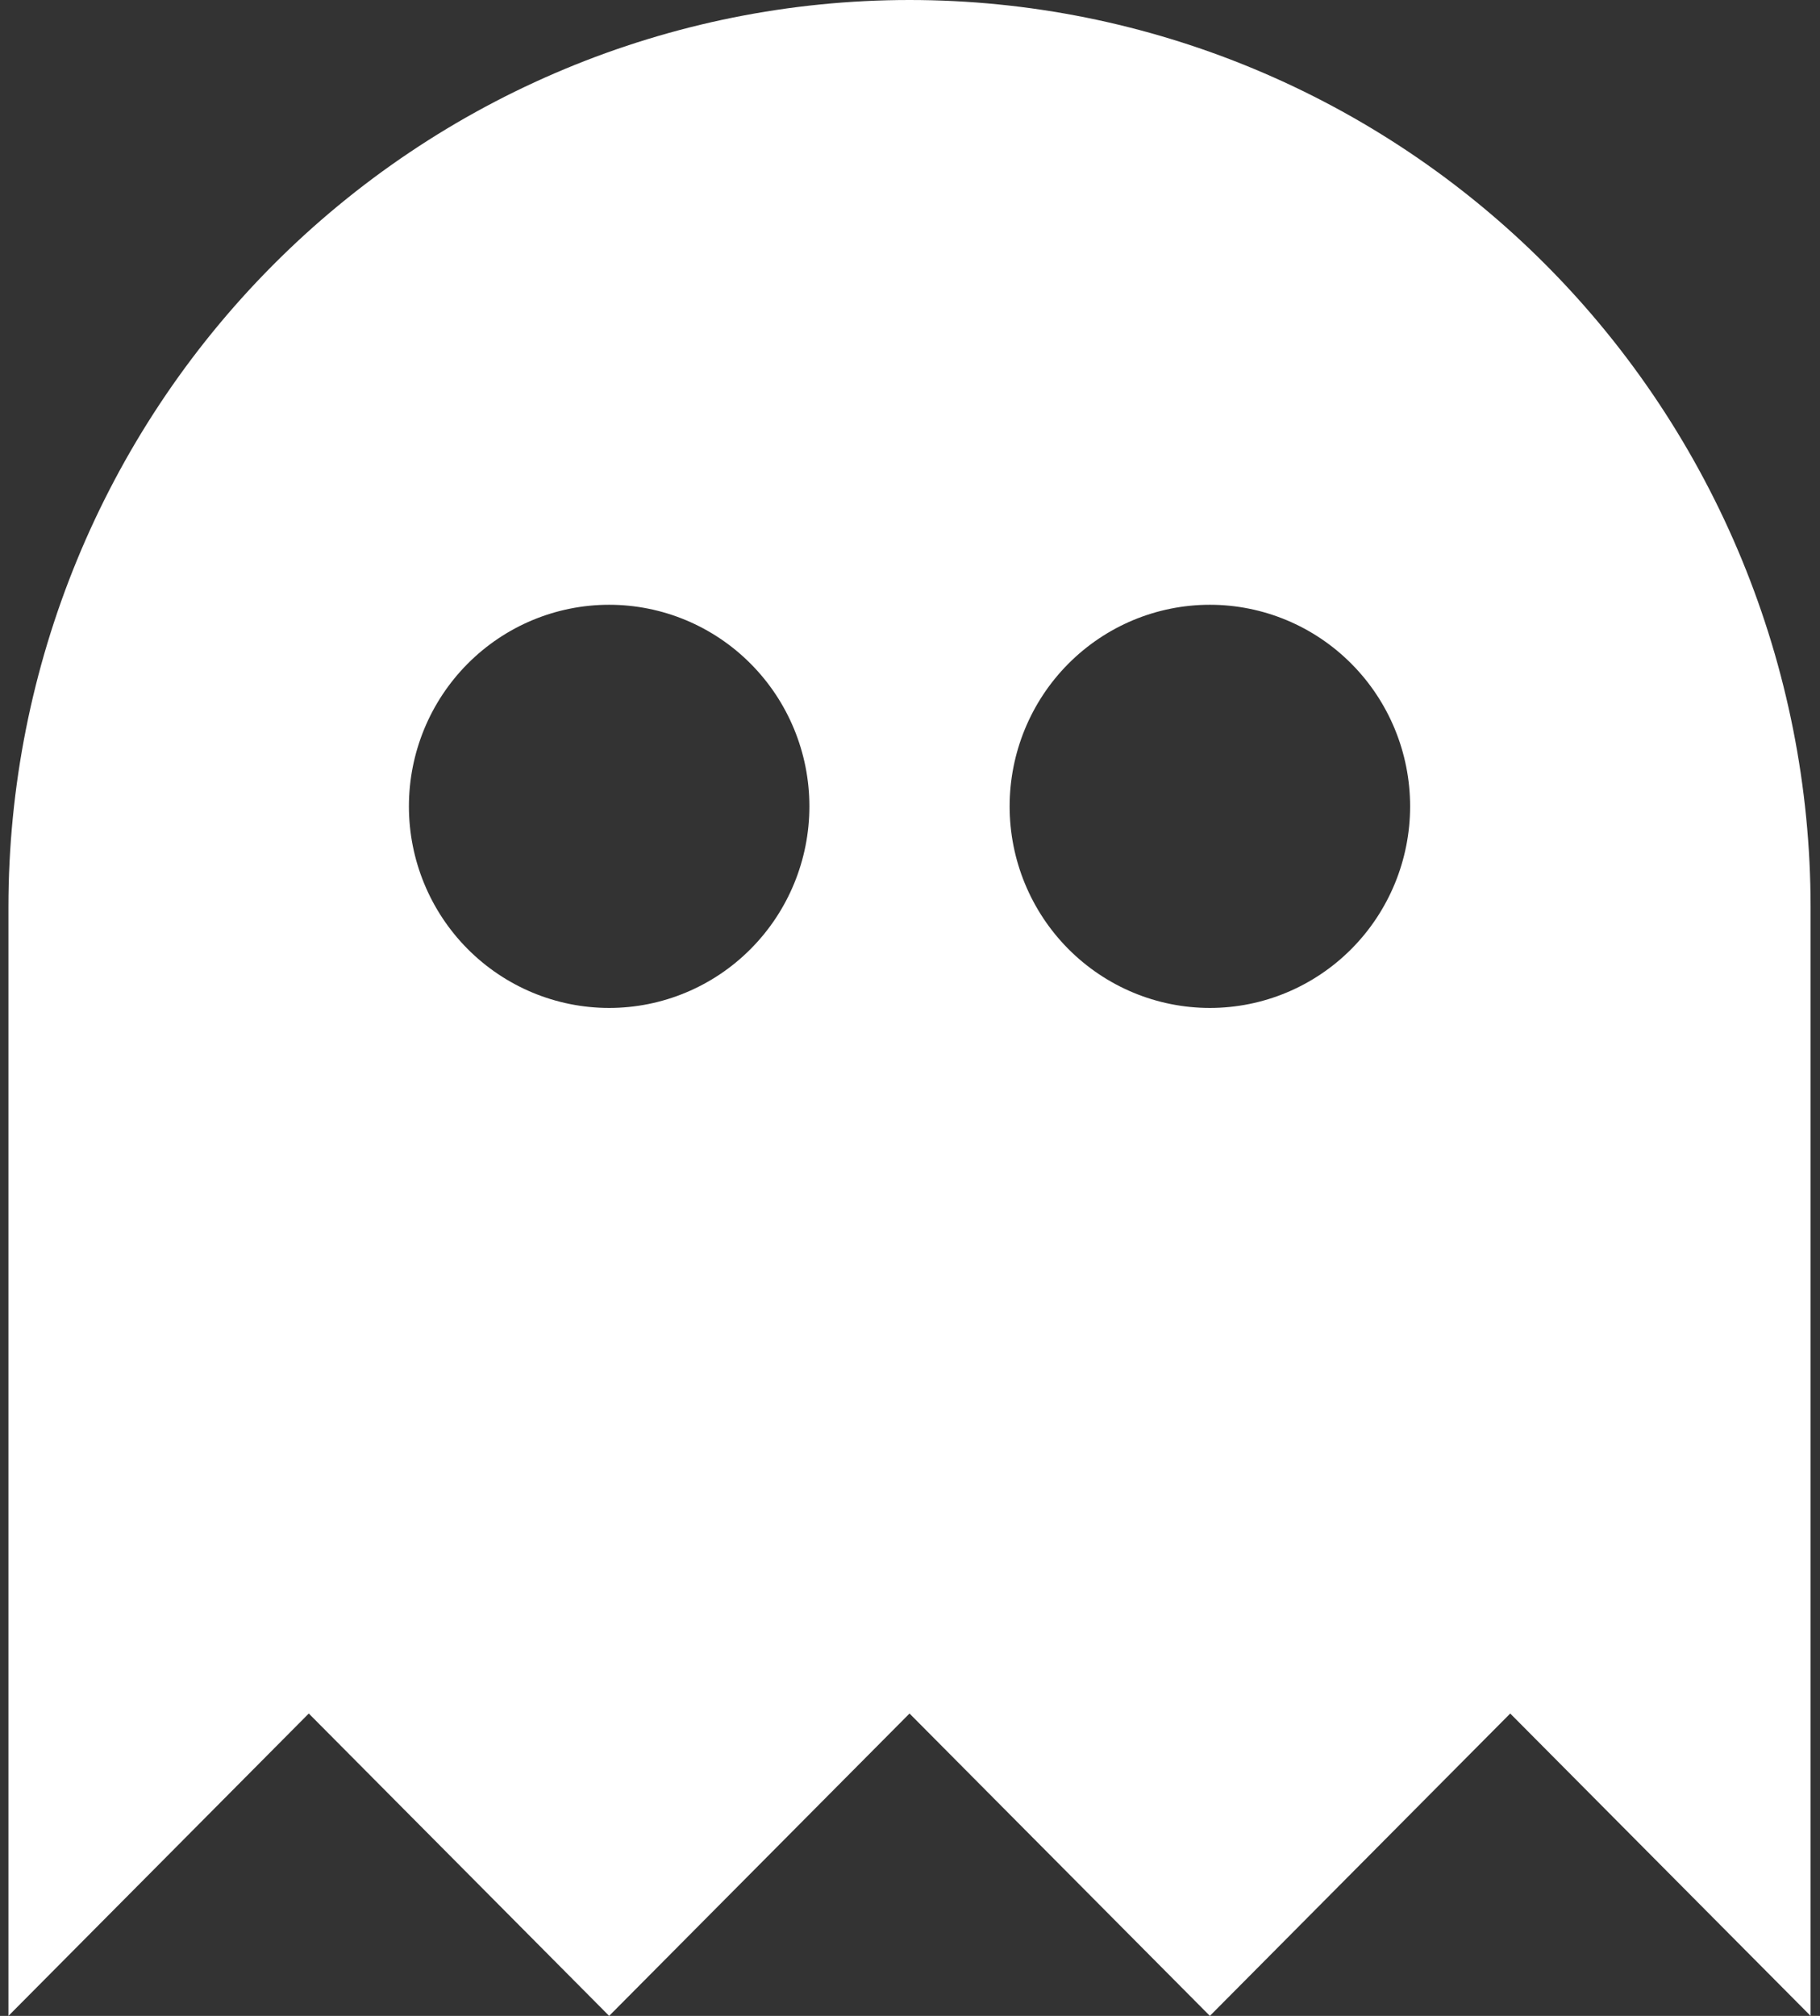 <svg width="112" height="124" viewBox="0 0 112 124" fill="none" xmlns="http://www.w3.org/2000/svg">
<rect x="0" y="0" width="112" height="124" fill="#333333" stroke="none"/>
<path d="M55.97 0C41.263 0 27.159 5.879 16.76 16.343C6.361 26.808 0.519 41.001 0.519 55.8V124L19.002 105.4L37.486 124L55.97 105.4L74.454 124L92.937 105.4L111.421 124V55.8C111.421 41.001 105.579 26.808 95.18 16.343C84.781 5.879 70.676 0 55.97 0ZM37.486 37.2C40.754 37.2 43.889 38.506 46.199 40.832C48.51 43.157 49.809 46.311 49.809 49.6C49.809 52.889 48.51 56.043 46.199 58.368C43.889 60.694 40.754 62 37.486 62C34.218 62 31.084 60.694 28.773 58.368C26.462 56.043 25.164 52.889 25.164 49.6C25.164 46.311 26.462 43.157 28.773 40.832C31.084 38.506 34.218 37.2 37.486 37.2ZM74.454 37.2C77.722 37.2 80.856 38.506 83.167 40.832C85.478 43.157 86.776 46.311 86.776 49.6C86.776 52.889 85.478 56.043 83.167 58.368C80.856 60.694 77.722 62 74.454 62C71.185 62 68.051 60.694 65.74 58.368C63.429 56.043 62.131 52.889 62.131 49.6C62.131 46.311 63.429 43.157 65.74 40.832C68.051 38.506 71.185 37.2 74.454 37.2Z" fill="white"/>
</svg>
